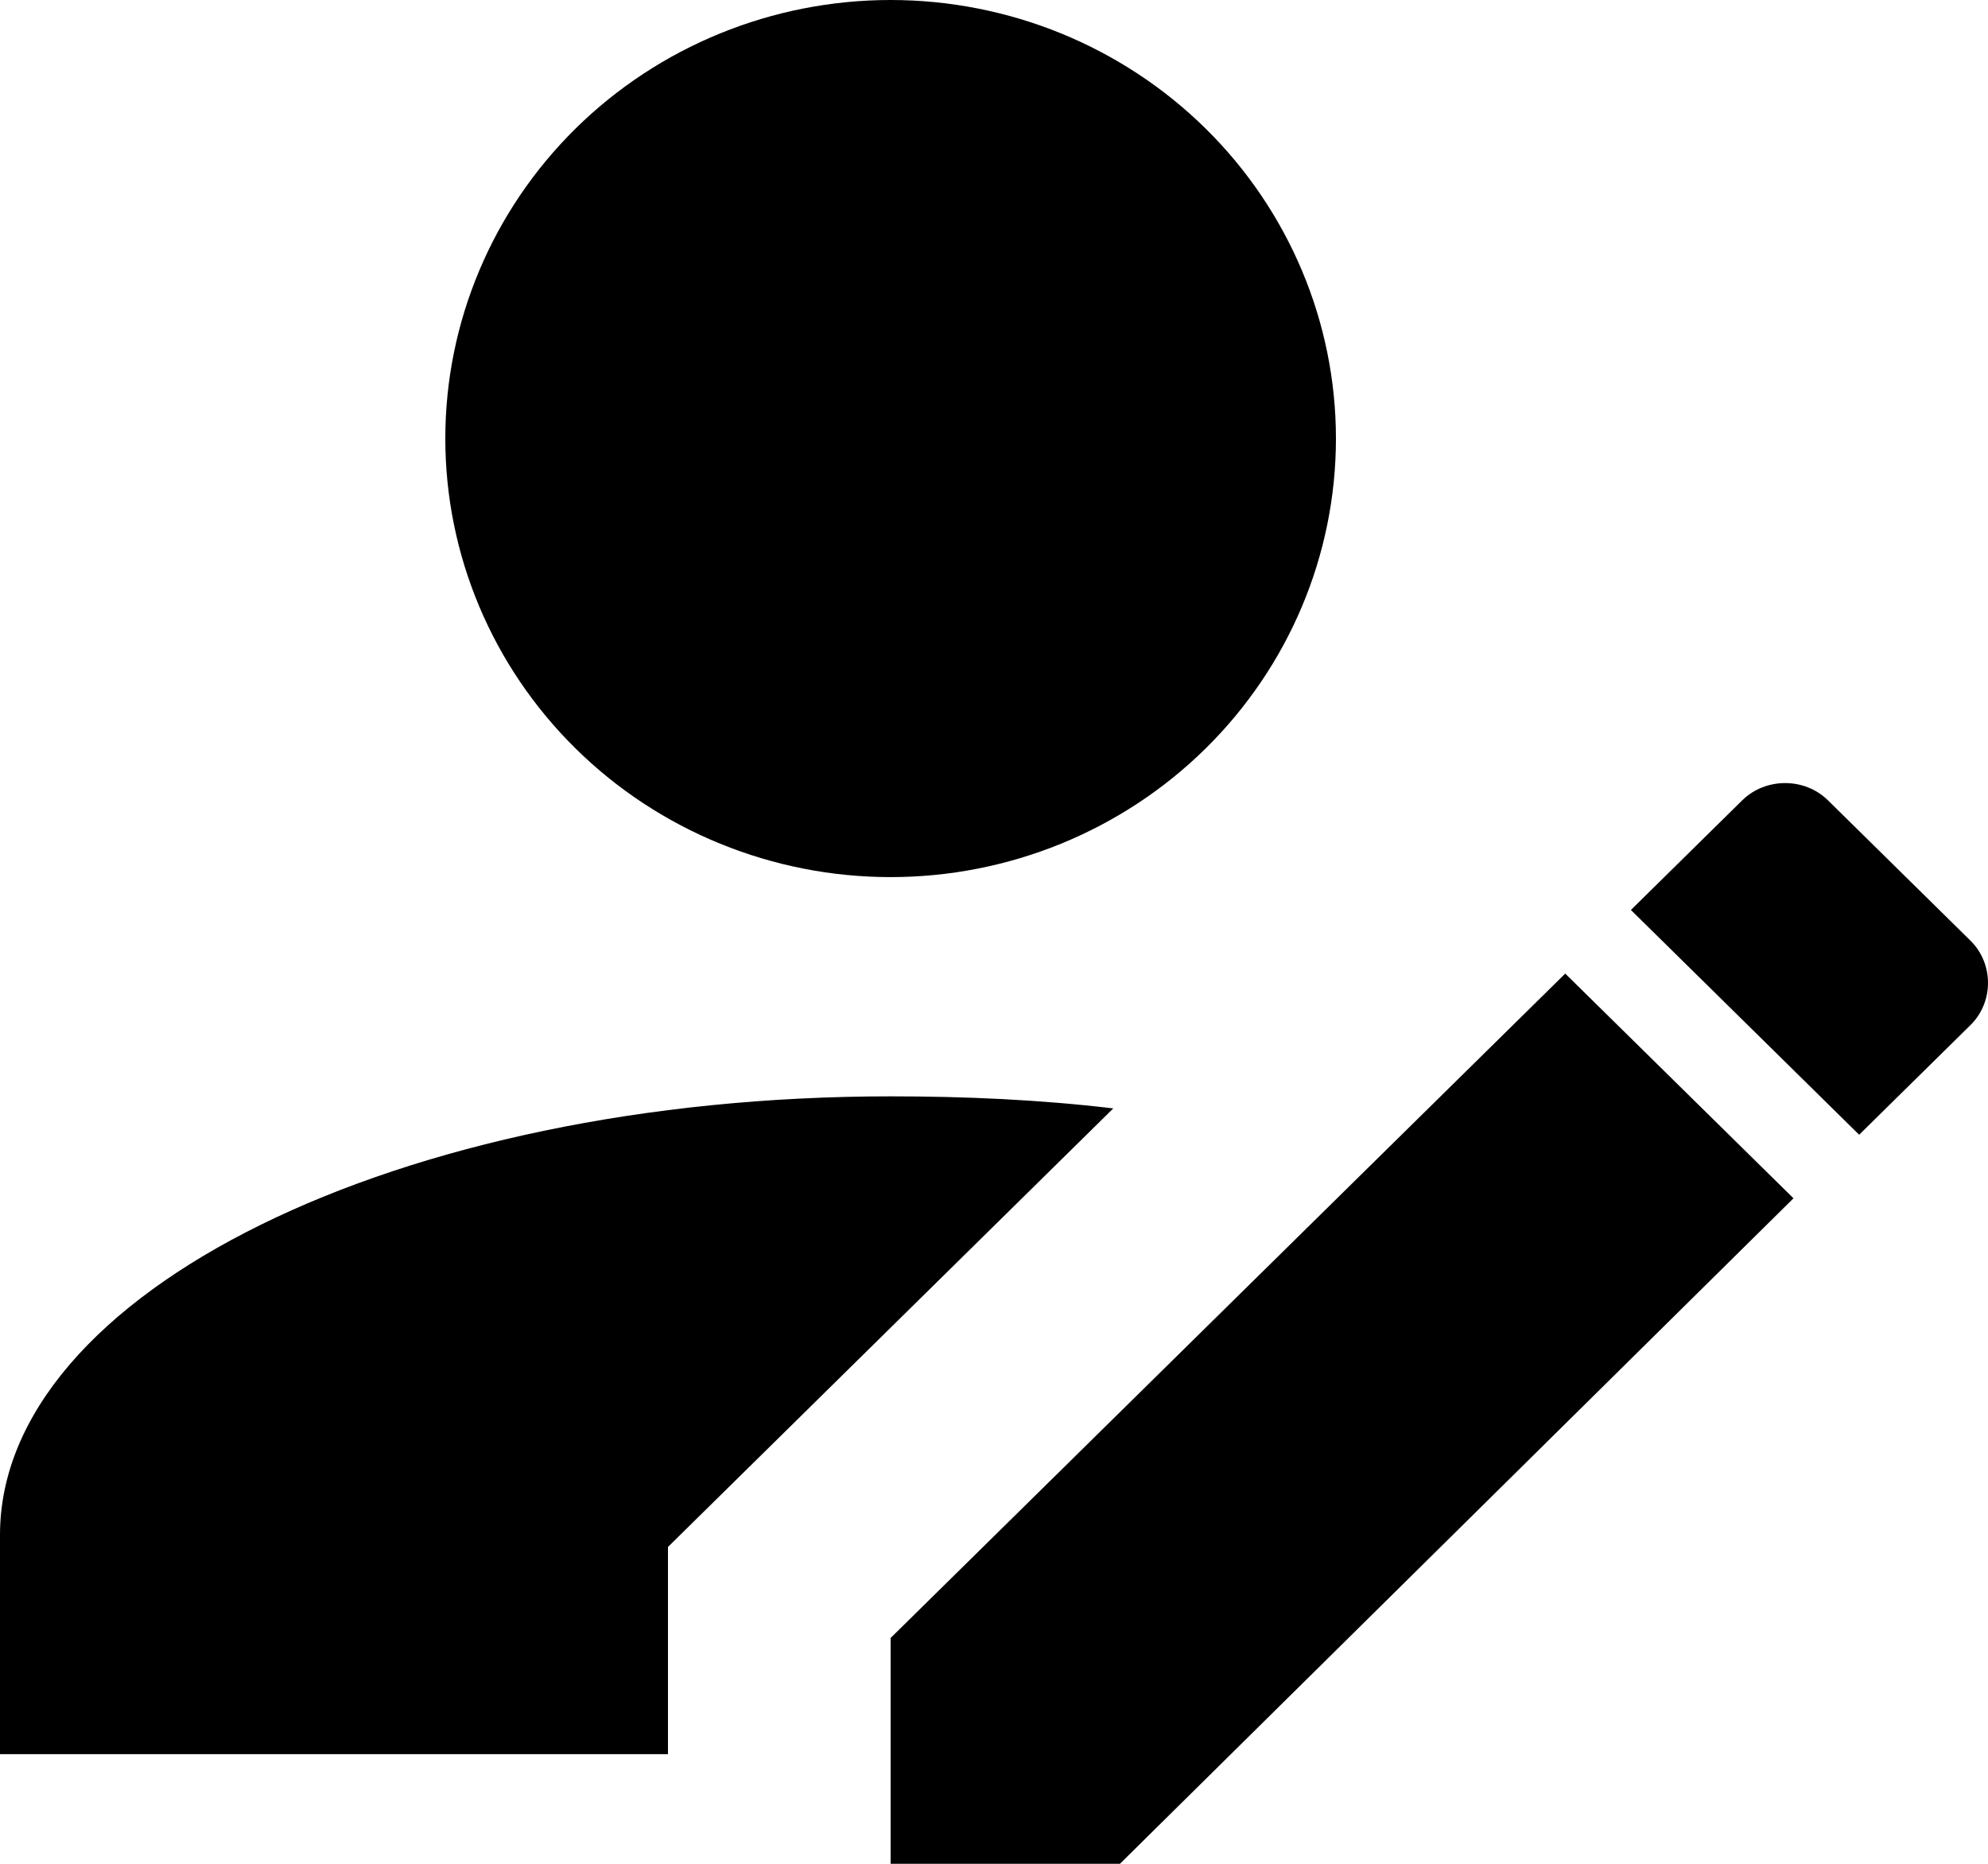 <svg width="32" height="30" viewBox="0 0 32 30" fill="none" xmlns="http://www.w3.org/2000/svg">
<path d="M31.718 16.5L29.926 18.265L26.252 14.647L28.044 12.882C28.421 12.512 29.048 12.512 29.424 12.882L31.718 15.141C32.094 15.512 32.094 16.129 31.718 16.5ZM14.336 26.365L25.195 15.671L28.869 19.288L18.027 30H14.336V26.365ZM14.336 17.647C6.415 17.647 0 20.806 0 24.706V28.235H10.752V24.9L17.92 17.841C16.737 17.7 15.536 17.647 14.336 17.647ZM14.336 0C12.435 0 10.611 0.744 9.267 2.067C7.923 3.391 7.168 5.187 7.168 7.059C7.168 8.931 7.923 10.726 9.267 12.05C10.611 13.374 12.435 14.118 14.336 14.118C16.237 14.118 18.06 13.374 19.404 12.05C20.748 10.726 21.504 8.931 21.504 7.059C21.504 5.187 20.748 3.391 19.404 2.067C18.06 0.744 16.237 0 14.336 0Z" fill="black"/>
</svg>
